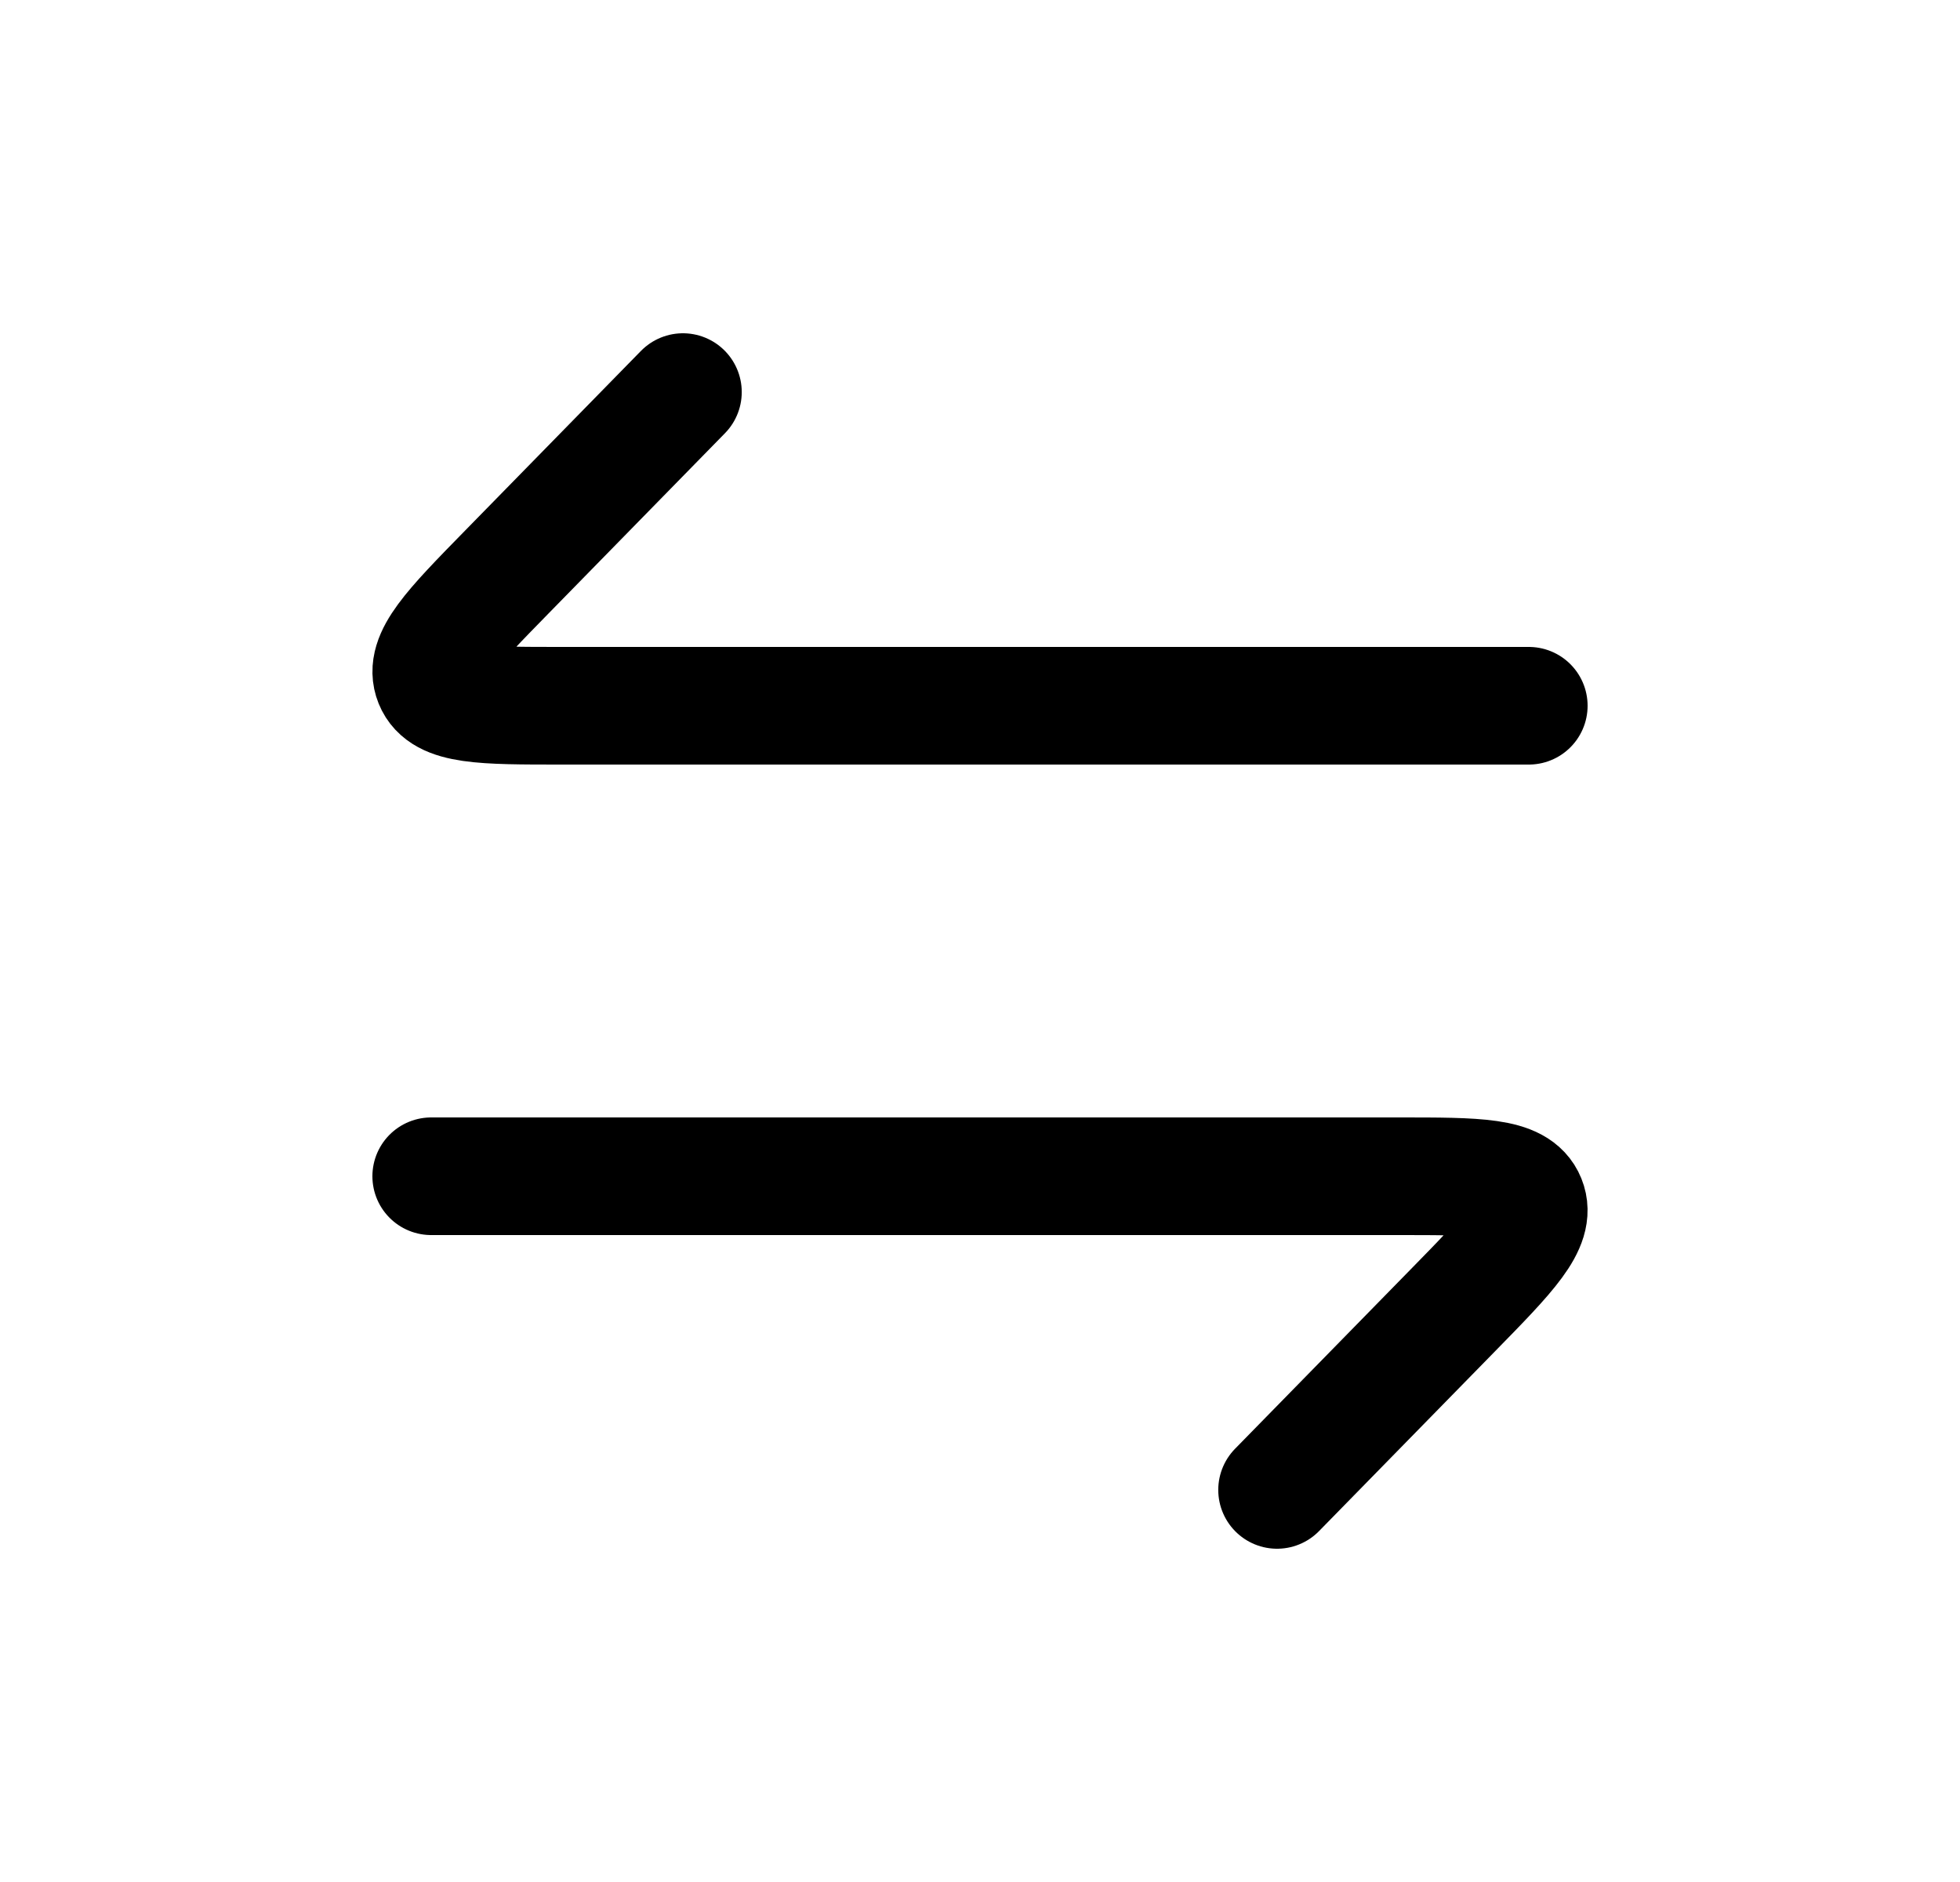 <svg width="25" height="24" viewBox="0 0 25 24" fill="none" xmlns="http://www.w3.org/2000/svg">
<path d="M19.5 9H7.159C6.153 9 5.65 9 5.525 8.691C5.4 8.383 5.755 8.019 6.466 7.293L8.711 5" stroke="black" stroke-width="1.5" stroke-linecap="round" stroke-linejoin="round"/>
<path d="M5.5 15H17.841C18.847 15 19.35 15 19.475 15.309C19.6 15.617 19.245 15.981 18.534 16.707L16.289 19" stroke="black" stroke-width="1.5" stroke-linecap="round" stroke-linejoin="round"/>
</svg>
